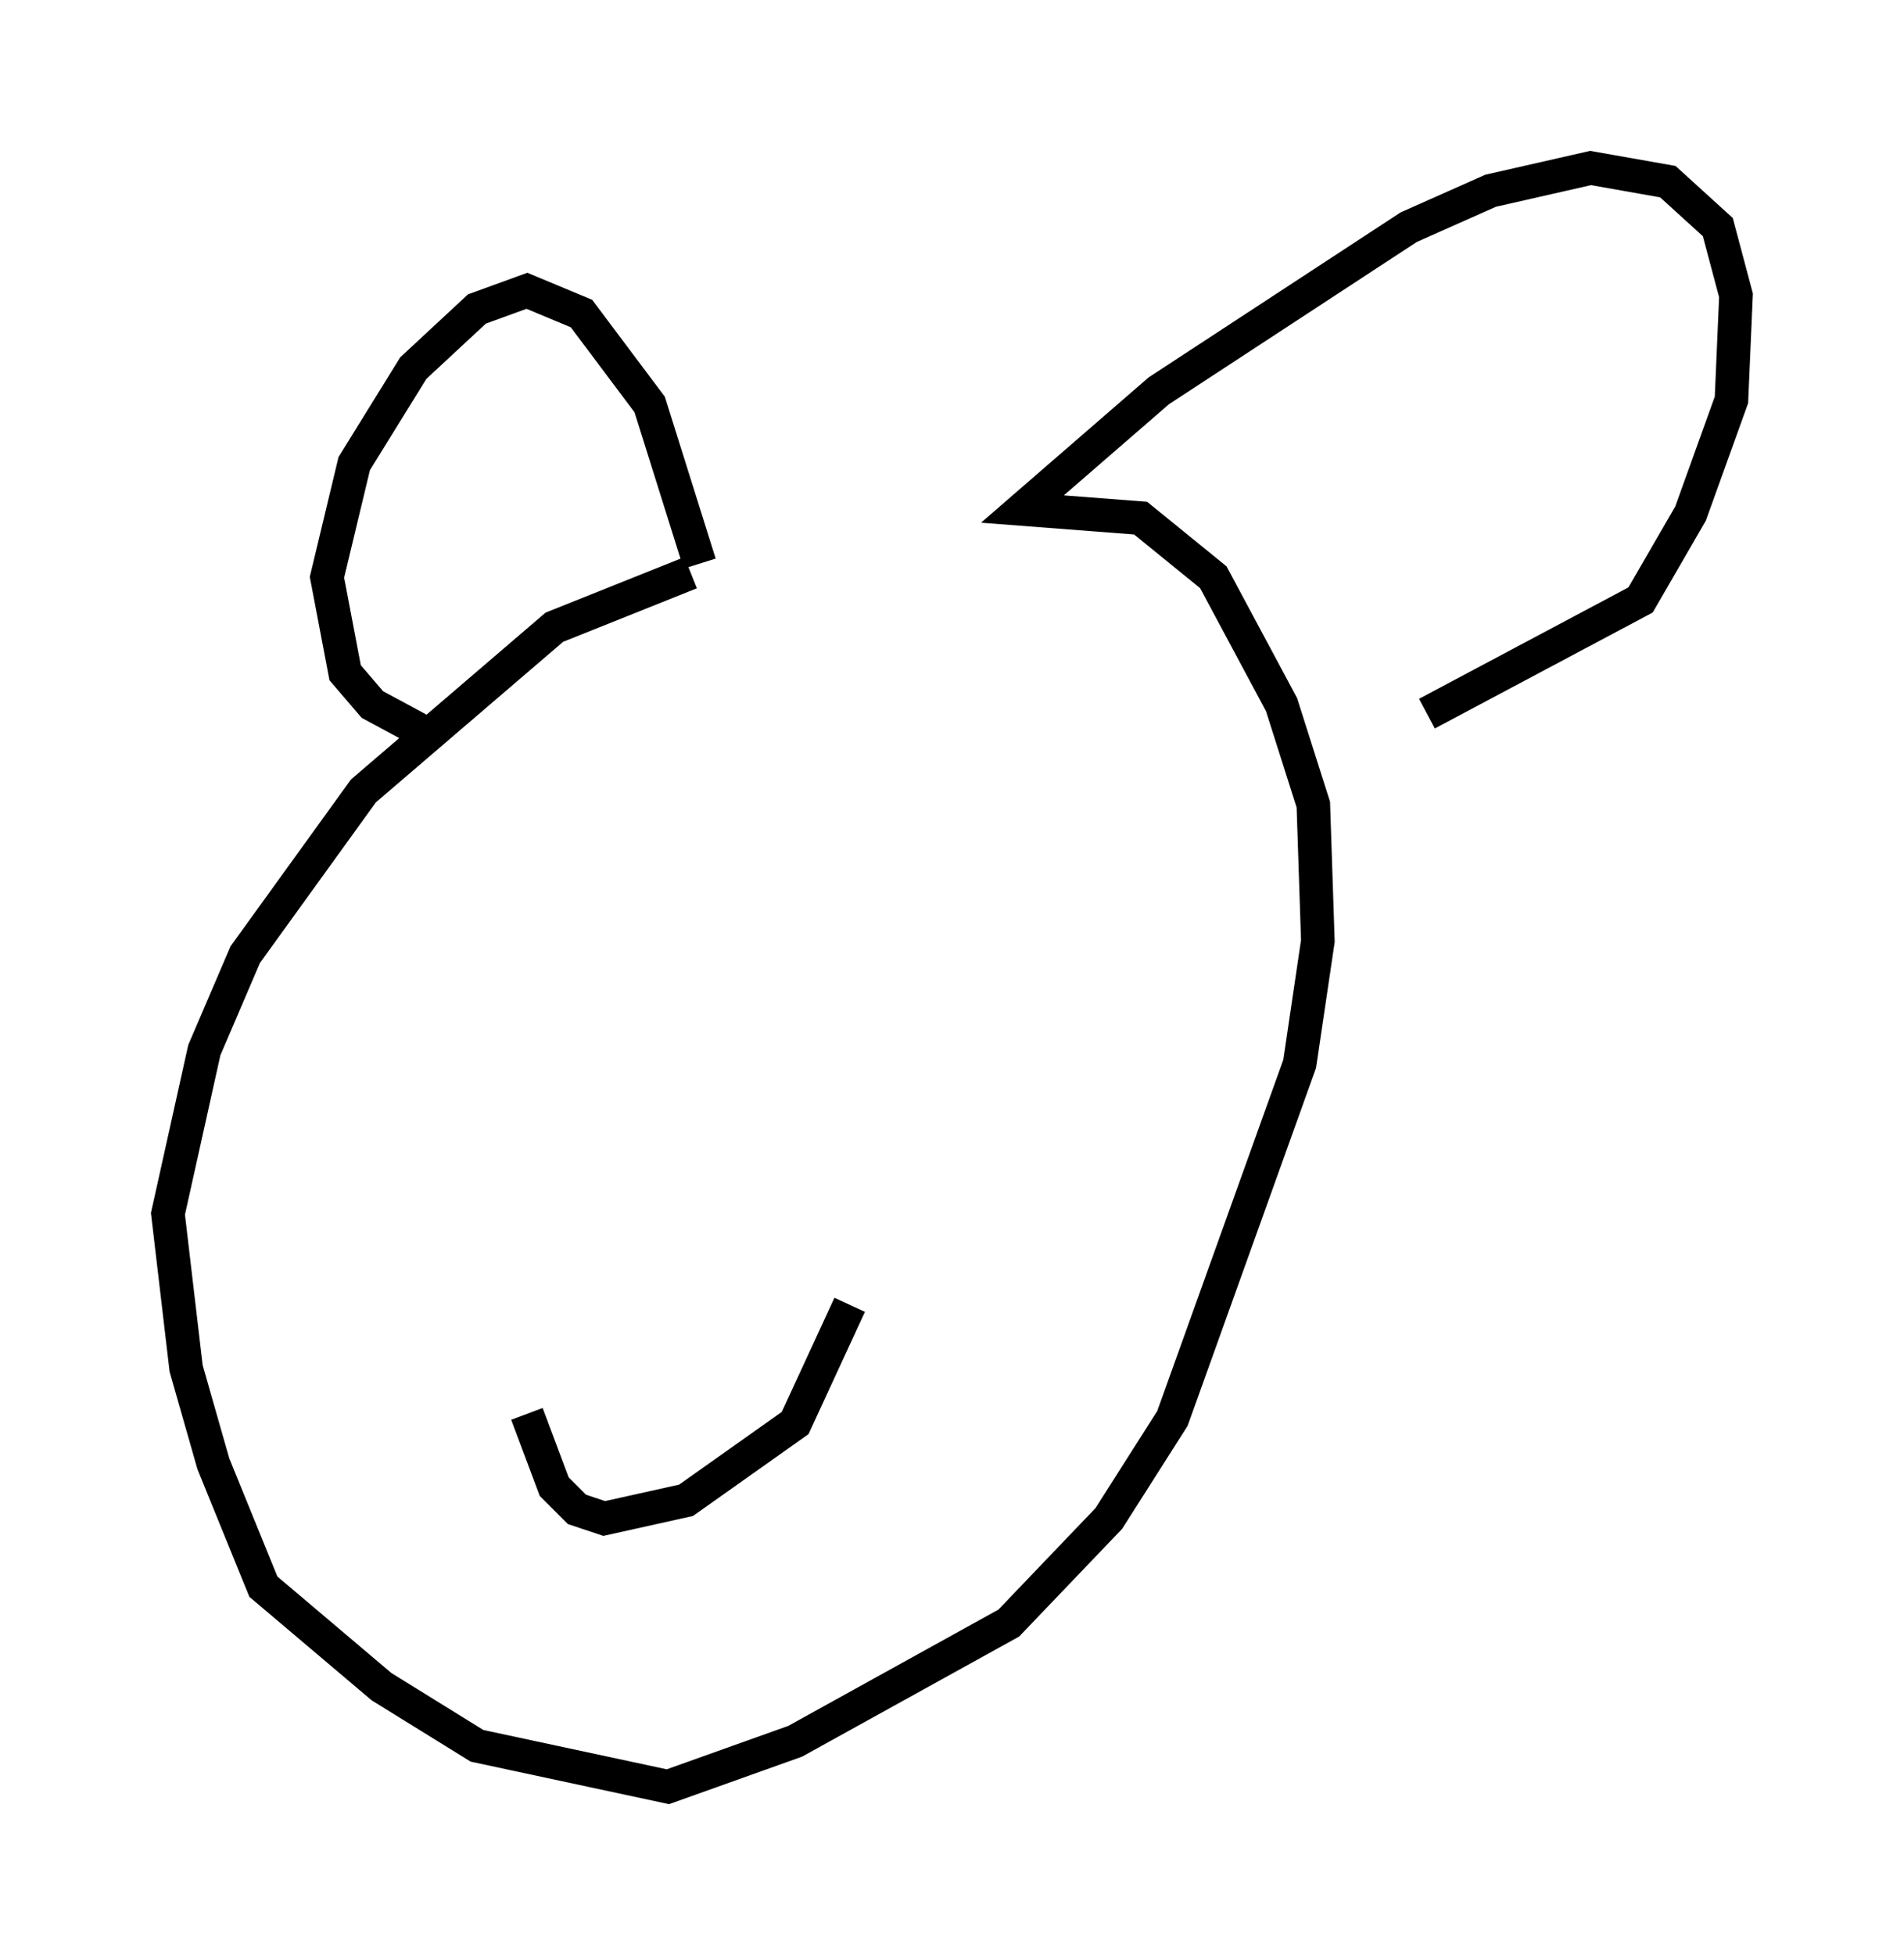 <?xml version="1.0" encoding="utf-8" ?>
<svg baseProfile="full" height="58.173" version="1.1" width="56.684" xmlns="http://www.w3.org/2000/svg" xmlns:ev="http://www.w3.org/2001/xml-events" xmlns:xlink="http://www.w3.org/1999/xlink"><defs /><rect fill="white" height="58.173" width="56.684" x="0" y="0" /><path d="M31.657, 15.284 m-11.096, 1.759 l-4.059, 1.624 -5.683, 4.871 l-3.518, 4.871 -1.218, 2.842 l-1.083, 4.871 0.541, 4.601 l0.812, 2.842 1.488, 3.654 l3.518, 2.977 2.842, 1.759 l5.683, 1.218 3.789, -1.353 l6.36, -3.518 2.977, -3.112 l1.894, -2.977 3.789, -10.555 l0.541, -3.654 -0.135, -4.059 l-0.947, -2.977 -2.03, -3.789 l-2.165, -1.759 -3.518, -0.271 l4.059, -3.518 7.442, -4.871 l2.436, -1.083 2.977, -0.677 l2.3, 0.406 1.488, 1.353 l0.541, 2.03 -0.135, 3.112 l-1.218, 3.383 -1.488, 2.571 l-6.36, 3.383 m-27.199, 0.406 l0.0, 0.0 m-2.436, 0.271 l-1.759, -0.947 -0.812, -0.947 l-0.541, -2.842 0.812, -3.383 l1.759, -2.842 1.894, -1.759 l1.488, -0.541 1.624, 0.677 l2.03, 2.706 1.488, 4.736 m-5.142, 25.304 l0.812, 2.165 0.677, 0.677 l0.812, 0.271 2.436, -0.541 l3.248, -2.3 1.624, -3.518 m-5.413, -2.571 l0.0, 0.0 m-0.135, 0.0 l0.0, 0.0 " fill="none" stroke="black" stroke-width="1" /></svg>
